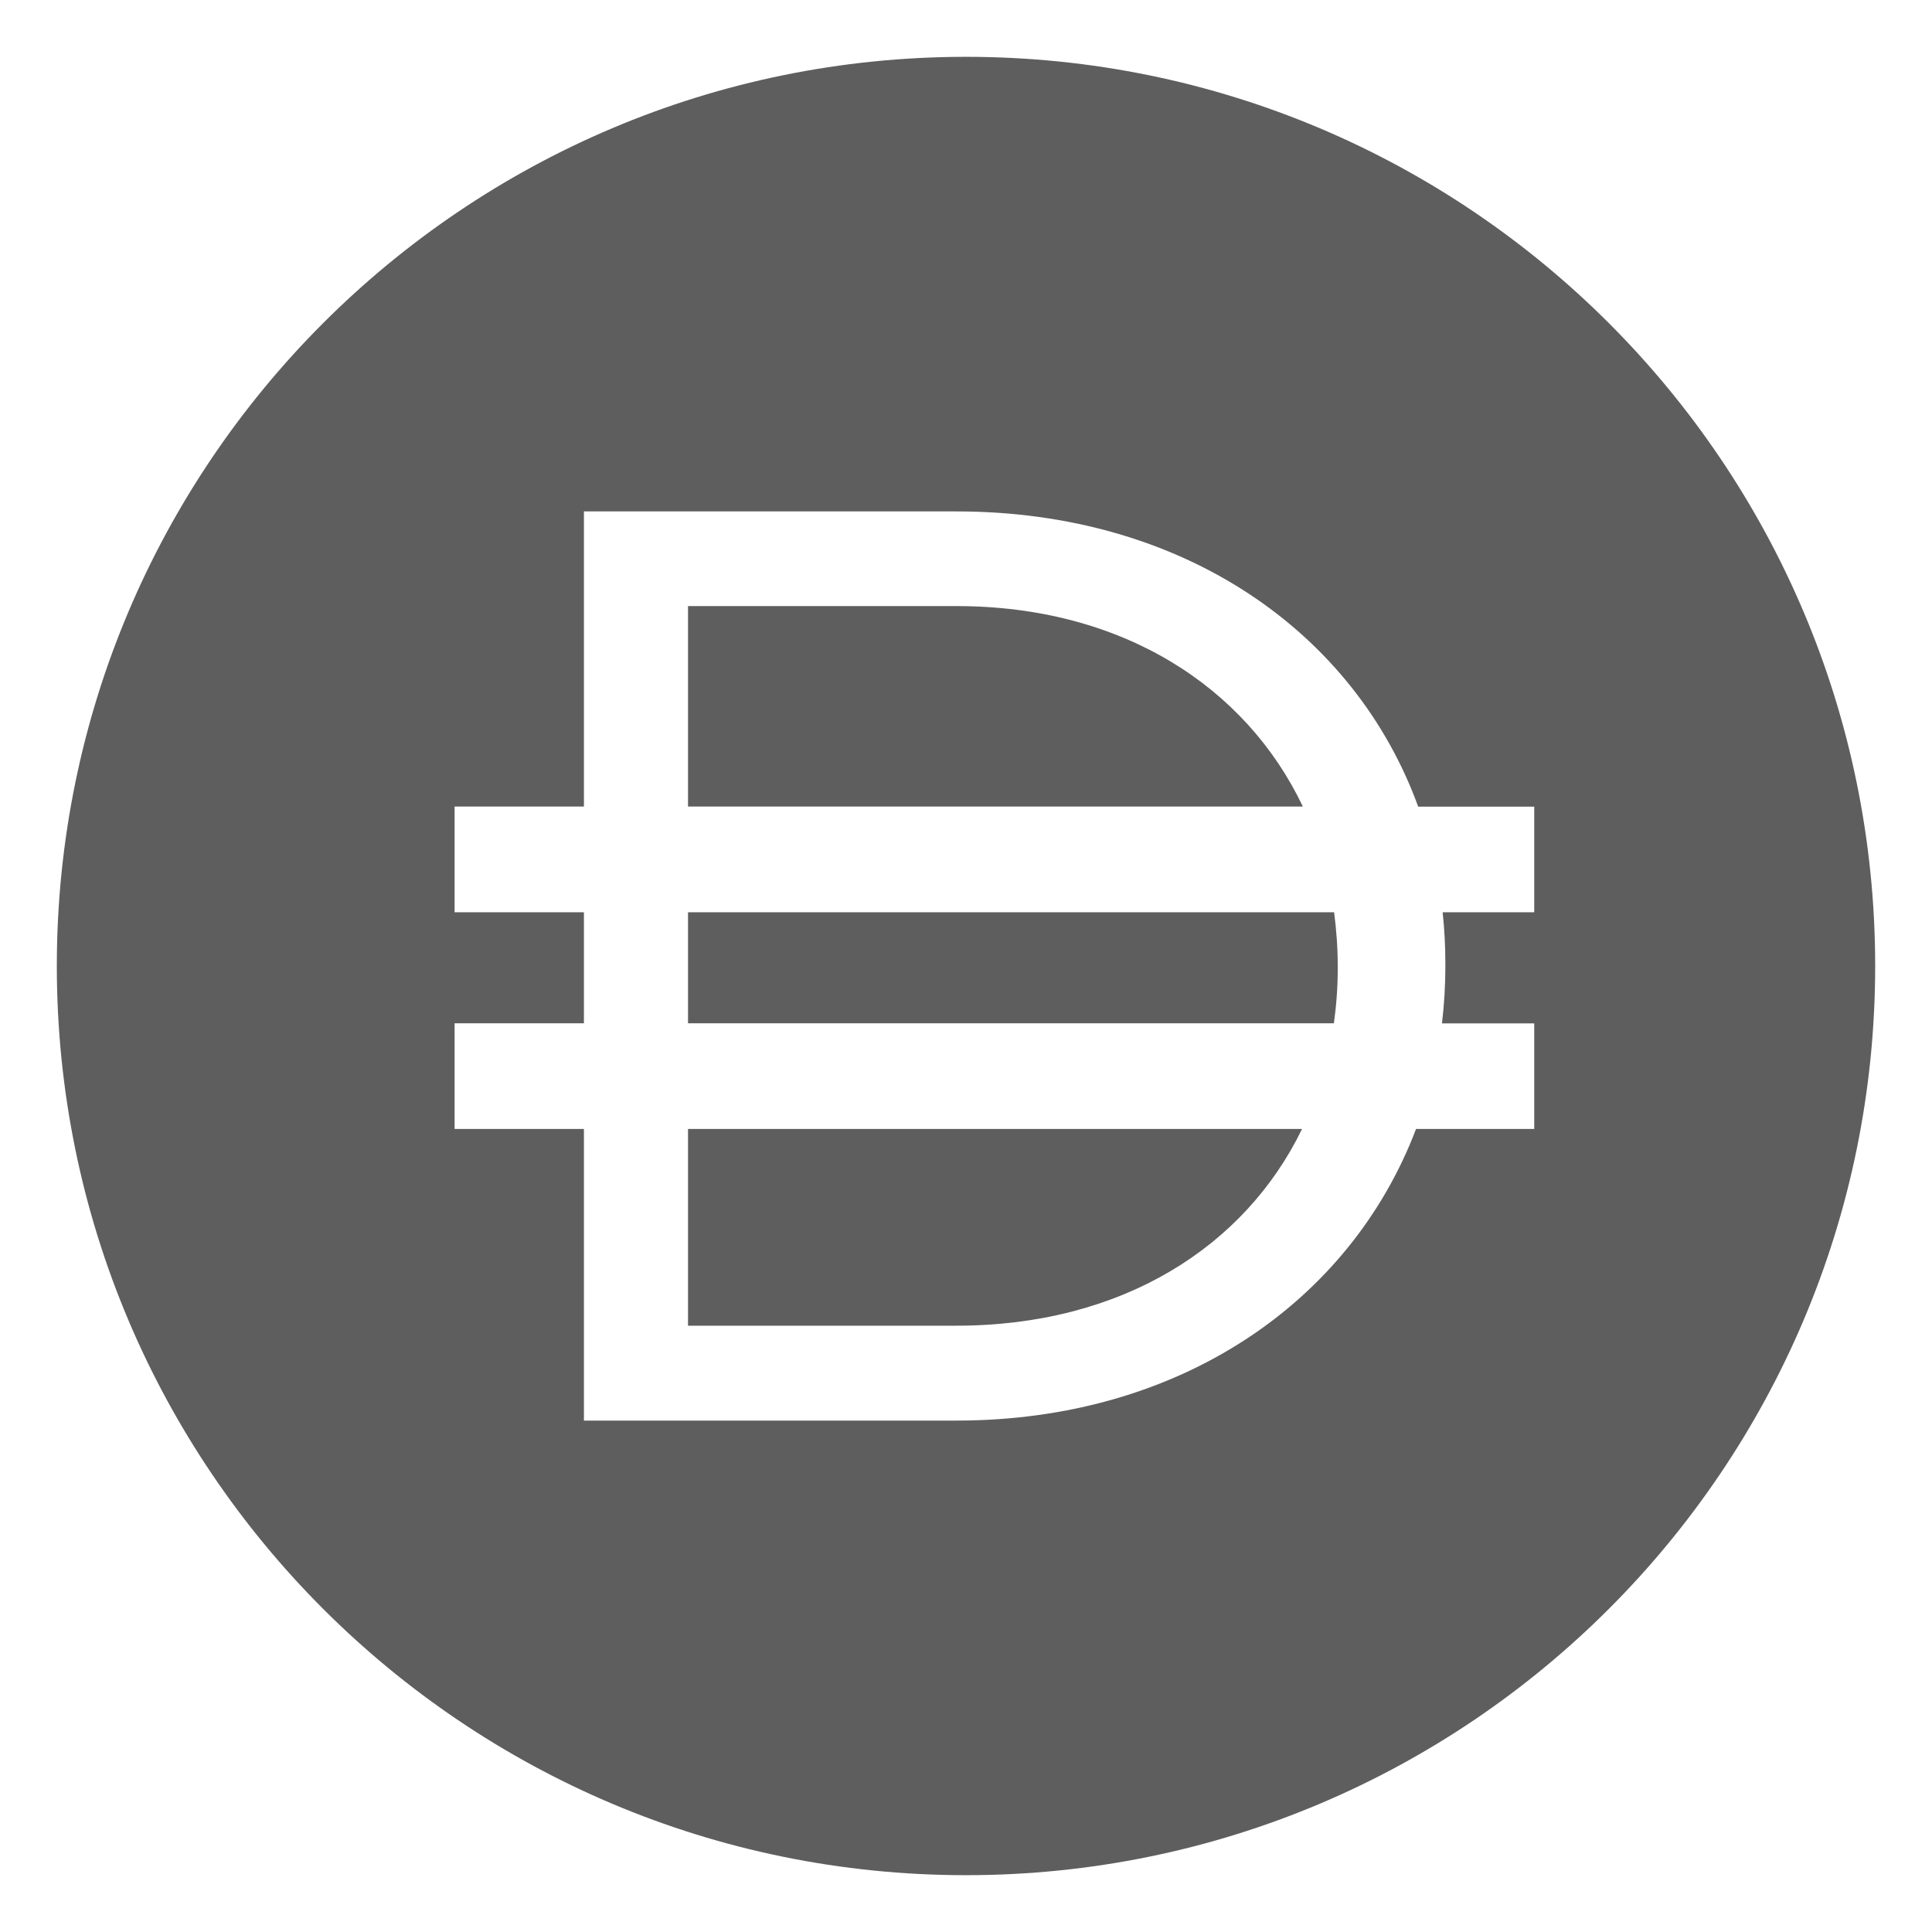 <svg width="17" height="17" viewBox="0 0 17 17" fill="none" xmlns="http://www.w3.org/2000/svg">
<g clip-path="url(#clip0_2215_15135)">
<path fill-rule="evenodd" clip-rule="evenodd" d="M8.5 0.5C12.918 0.5 16.5 4.082 16.5 8.5C16.5 12.918 12.918 16.5 8.5 16.5C4.082 16.5 0.5 12.918 0.5 8.5C0.5 4.082 4.082 0.5 8.5 0.5ZM8.415 4.5H5.138V7.097H4V8.027H5.138V9.004H4V9.934H5.138V12.5H8.415C10.384 12.5 11.883 11.453 12.46 9.934H13.5V9.005H12.688C12.708 8.839 12.718 8.671 12.718 8.499V8.476C12.718 8.325 12.71 8.175 12.694 8.027H13.5V7.098H12.479C11.918 5.557 10.407 4.5 8.415 4.5ZM11.457 9.934C10.953 10.972 9.871 11.665 8.415 11.665H6.054V9.934H11.457ZM11.739 8.027C11.759 8.181 11.771 8.338 11.771 8.499V8.522C11.771 8.687 11.759 8.847 11.737 9.004H6.054V8.027H11.739H11.739ZM8.415 5.333C9.878 5.333 10.963 6.045 11.464 7.097H6.054V5.333H8.414H8.415Z" fill="#5E5E5E"/>
</g>
<defs>
<clipPath id="clip0_2215_15135">
<rect width="16" height="16" fill="white" transform="translate(0.5 0.5)"/>
</clipPath>
</defs>
</svg>
